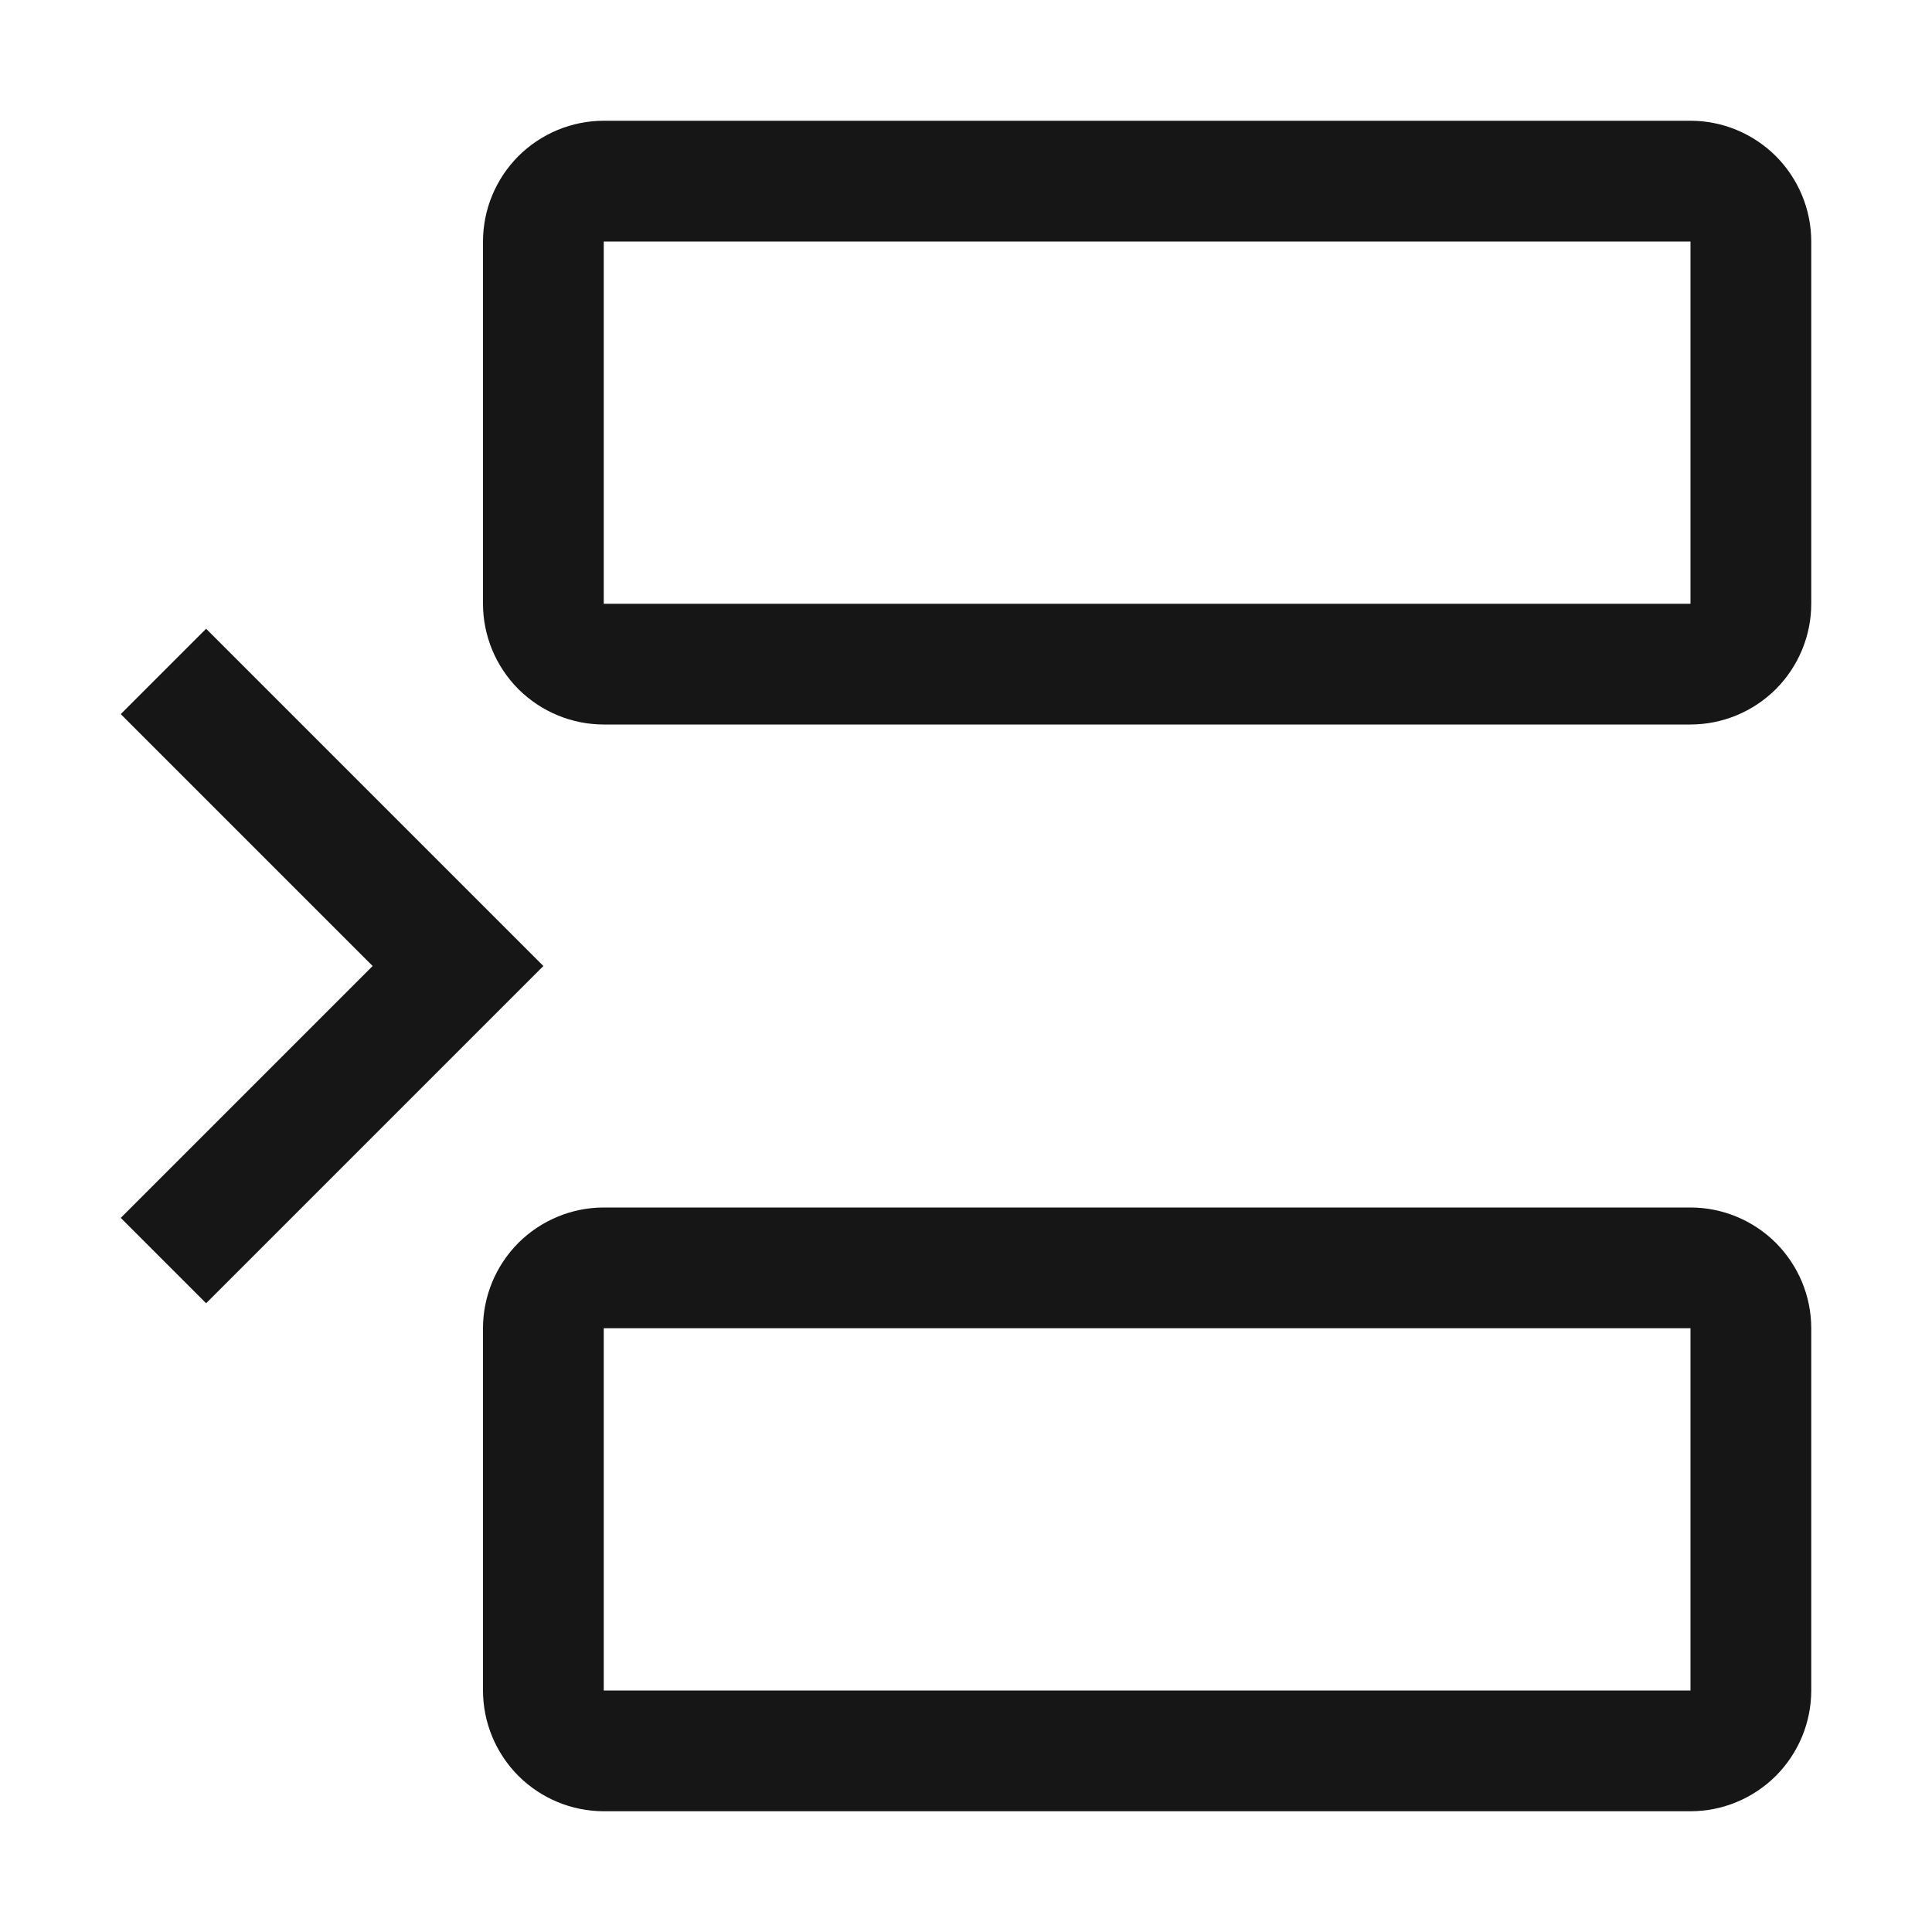 <svg width="16" height="16" viewBox="0 0 16 16" fill="none" xmlns="http://www.w3.org/2000/svg">
<path d="M14 6H5C4.735 6 4.481 5.894 4.293 5.707C4.106 5.519 4 5.265 4 5V2C4 1.735 4.106 1.481 4.293 1.293C4.481 1.106 4.735 1 5 1H14C14.265 1 14.519 1.106 14.707 1.293C14.894 1.481 15 1.735 15 2V5C15 5.265 14.894 5.519 14.707 5.707C14.519 5.894 14.265 6 14 6ZM5 2V5H14V2H5Z" fill="#161616"/>
<path d="M14 15H5C4.735 15 4.481 14.894 4.293 14.707C4.106 14.519 4 14.265 4 14V11C4 10.735 4.106 10.481 4.293 10.293C4.481 10.106 4.735 10 5 10H14C14.265 10 14.519 10.106 14.707 10.293C14.894 10.481 15 10.735 15 11V14C15 14.265 14.894 14.519 14.707 14.707C14.519 14.894 14.265 15 14 15ZM5 11V14H14V11H5Z" fill="#161616"/>
<path d="M4.5 8L1.707 5.207L1 5.914L3.086 8L1 10.086L1.707 10.793L4.5 8Z" fill="#161616"/>
</svg>
